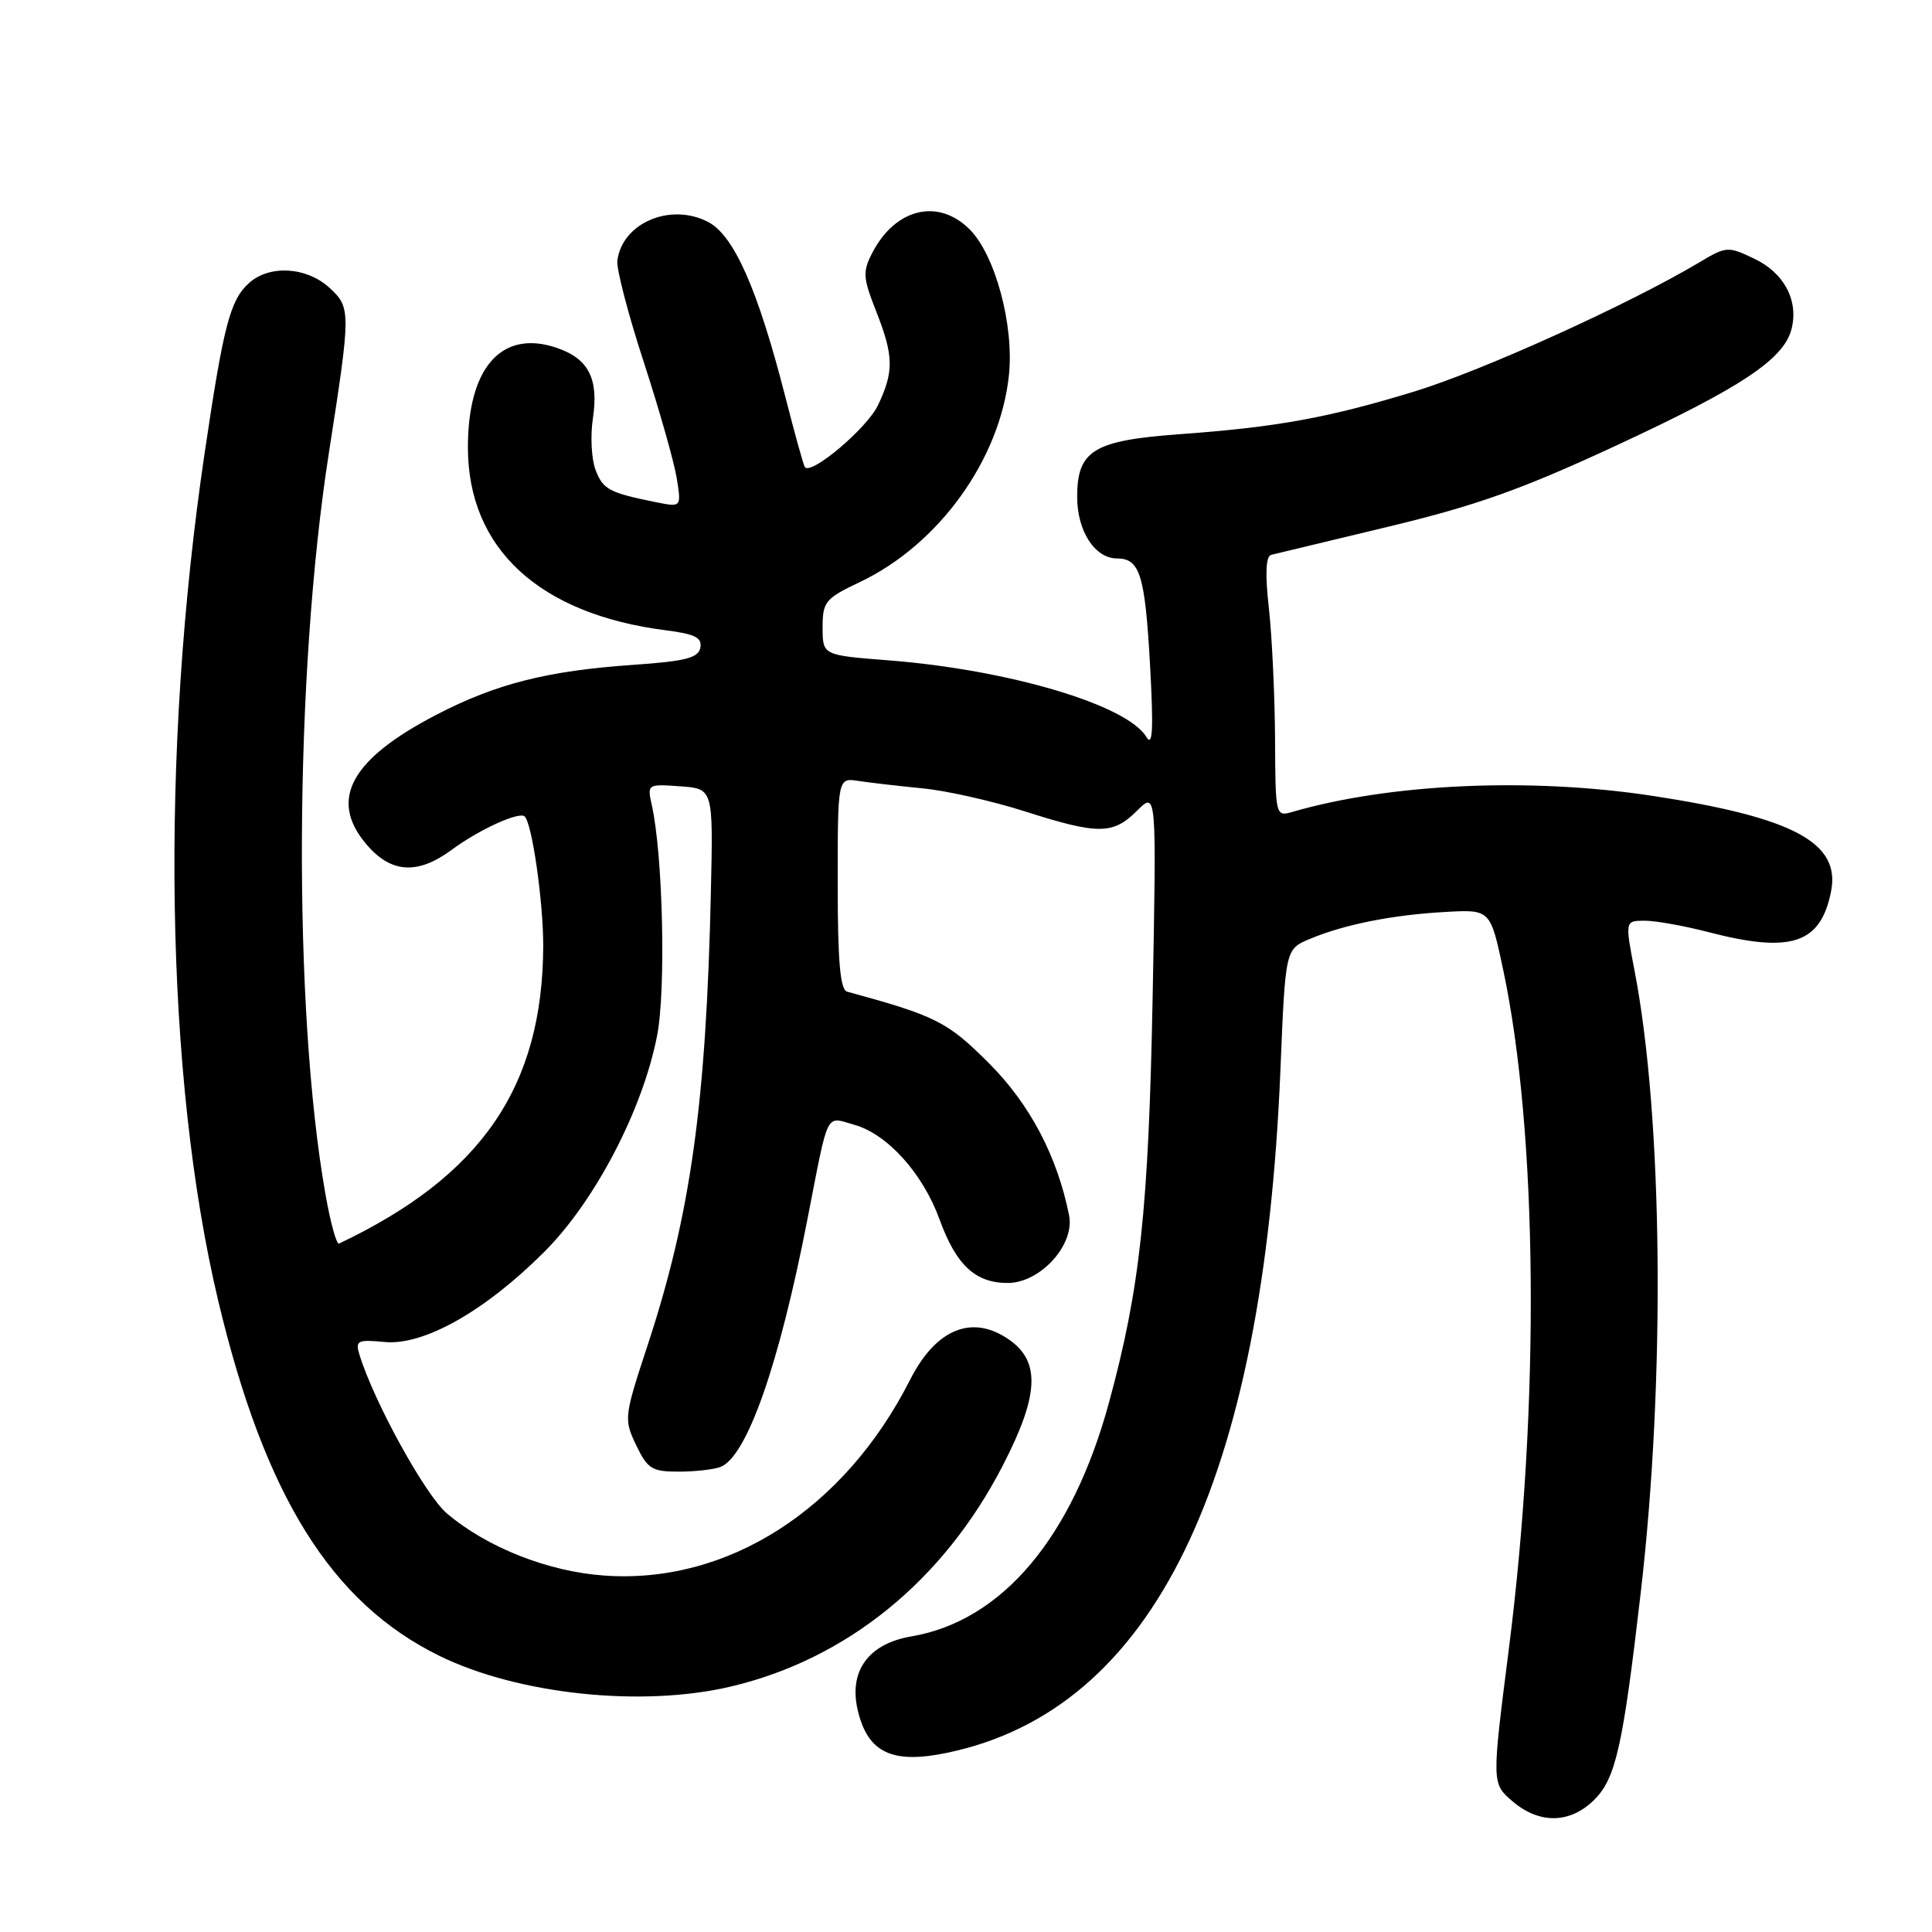 <?xml version="1.0" encoding="UTF-8" standalone="no"?>
<!DOCTYPE svg PUBLIC "-//W3C//DTD SVG 1.1//EN" "http://www.w3.org/Graphics/SVG/1.1/DTD/svg11.dtd" >
<svg xmlns="http://www.w3.org/2000/svg" xmlns:xlink="http://www.w3.org/1999/xlink" version="1.1" viewBox="0 0 256 256">
 <g >
 <path fill="currentColor"
d=" M 211.27 238.46 C 214.10 235.62 215.05 231.39 217.41 211.00 C 220.68 182.85 220.34 148.14 216.61 128.75 C 215.31 122.00 215.31 122.00 217.95 122.00 C 219.39 122.00 223.17 122.68 226.34 123.50 C 237.31 126.36 241.24 125.07 242.62 118.14 C 243.92 111.67 237.67 108.32 219.00 105.46 C 202.81 102.99 184.27 103.81 171.25 107.58 C 169.02 108.23 169.00 108.13 168.95 97.87 C 168.92 92.16 168.55 84.42 168.14 80.65 C 167.62 76.04 167.72 73.71 168.44 73.52 C 169.02 73.38 176.03 71.69 184.00 69.78 C 195.58 67.00 201.66 64.84 214.17 59.03 C 230.76 51.33 236.38 47.59 237.39 43.59 C 238.34 39.80 236.41 36.16 232.45 34.28 C 228.97 32.61 228.74 32.63 225.18 34.76 C 215.89 40.30 196.51 49.09 187.46 51.86 C 175.99 55.37 169.22 56.60 156.23 57.54 C 144.89 58.37 142.73 59.70 142.73 65.84 C 142.73 70.38 145.08 74.00 148.03 74.00 C 151.04 74.00 151.72 76.21 152.38 88.00 C 152.86 96.67 152.74 99.04 151.90 97.65 C 149.34 93.40 133.68 88.75 117.75 87.50 C 109.00 86.82 109.00 86.82 109.00 83.15 C 109.00 79.73 109.34 79.31 113.95 77.12 C 124.41 72.15 132.54 60.86 133.69 49.68 C 134.38 43.07 131.86 33.77 128.49 30.40 C 124.33 26.23 118.65 27.59 115.59 33.49 C 114.29 36.00 114.34 36.78 116.07 41.18 C 118.43 47.16 118.47 49.20 116.34 53.69 C 114.90 56.73 107.50 62.99 106.65 61.90 C 106.48 61.68 105.30 57.45 104.04 52.50 C 100.40 38.30 97.25 31.18 93.81 29.40 C 88.81 26.82 82.43 29.55 81.80 34.55 C 81.67 35.62 83.24 41.67 85.31 48.00 C 87.37 54.33 89.33 61.24 89.67 63.36 C 90.29 67.22 90.29 67.22 86.90 66.54 C 80.71 65.29 79.89 64.85 78.91 62.25 C 78.37 60.83 78.21 57.77 78.56 55.45 C 79.36 50.13 77.97 47.48 73.65 46.05 C 66.45 43.67 62.00 48.72 62.00 59.27 C 62.00 72.69 71.45 81.40 88.31 83.53 C 92.10 84.01 93.05 84.50 92.80 85.82 C 92.54 87.18 90.85 87.61 83.99 88.09 C 72.53 88.88 65.77 90.59 57.86 94.69 C 46.48 100.59 43.56 105.94 48.50 111.82 C 51.78 115.72 55.31 115.96 59.87 112.59 C 63.52 109.90 68.82 107.49 69.53 108.19 C 70.52 109.18 72.00 119.59 71.98 125.39 C 71.90 144.03 63.78 155.84 44.92 164.78 C 44.59 164.93 43.79 162.01 43.13 158.28 C 38.79 133.70 38.99 89.45 43.58 60.00 C 46.49 41.33 46.50 40.77 43.72 38.19 C 40.68 35.36 35.72 35.04 32.99 37.51 C 30.49 39.77 29.62 43.11 27.12 60.00 C 21.19 100.03 21.88 142.80 28.92 172.38 C 35.08 198.24 43.91 212.41 58.27 219.43 C 68.70 224.53 85.06 226.25 96.82 223.48 C 112.22 219.85 125.02 209.45 132.89 194.16 C 137.66 184.91 137.89 180.44 133.74 177.53 C 128.85 174.10 124.02 176.05 120.58 182.85 C 111.87 200.03 96.39 209.94 80.06 208.77 C 72.62 208.24 64.56 205.06 59.23 200.55 C 56.36 198.13 49.52 185.70 47.62 179.47 C 47.07 177.64 47.38 177.48 50.96 177.82 C 56.15 178.32 64.26 173.74 72.12 165.88 C 78.87 159.13 85.18 147.01 87.08 137.17 C 88.25 131.05 87.84 113.30 86.37 106.69 C 85.75 103.90 85.79 103.88 90.12 104.19 C 94.50 104.50 94.50 104.50 94.20 118.00 C 93.58 146.15 91.53 160.86 85.82 178.23 C 82.69 187.74 82.65 188.05 84.29 191.48 C 85.79 194.63 86.39 195.00 89.90 195.00 C 92.07 195.00 94.57 194.72 95.46 194.38 C 98.96 193.03 103.24 180.85 107.00 161.50 C 109.85 146.90 109.33 147.95 113.20 149.04 C 117.57 150.26 122.28 155.48 124.49 161.57 C 126.70 167.64 129.23 170.00 133.52 170.00 C 137.85 170.00 142.44 164.94 141.66 161.04 C 140.09 153.19 136.46 146.30 131.03 140.87 C 125.53 135.37 124.02 134.61 112.25 131.40 C 111.33 131.15 111.00 127.41 111.00 117.06 C 111.00 103.05 111.00 103.05 113.75 103.48 C 115.26 103.71 119.08 104.15 122.23 104.46 C 125.39 104.76 131.46 106.13 135.73 107.49 C 145.53 110.62 147.48 110.61 150.67 107.42 C 153.25 104.84 153.25 104.84 152.73 132.17 C 152.19 160.25 151.07 170.69 146.96 185.80 C 142.08 203.76 132.78 214.78 120.77 216.83 C 115.06 217.80 112.43 221.43 113.66 226.63 C 114.99 232.26 118.23 233.79 125.57 232.24 C 152.82 226.53 167.42 196.53 169.67 141.63 C 170.32 125.76 170.32 125.76 173.57 124.41 C 178.15 122.49 184.51 121.23 191.49 120.84 C 197.48 120.50 197.48 120.50 199.18 128.50 C 203.76 150.10 204.07 186.00 199.94 218.41 C 197.66 236.31 197.66 236.31 200.39 238.66 C 203.97 241.74 208.06 241.66 211.27 238.46 Z "/>
</g>
</svg>